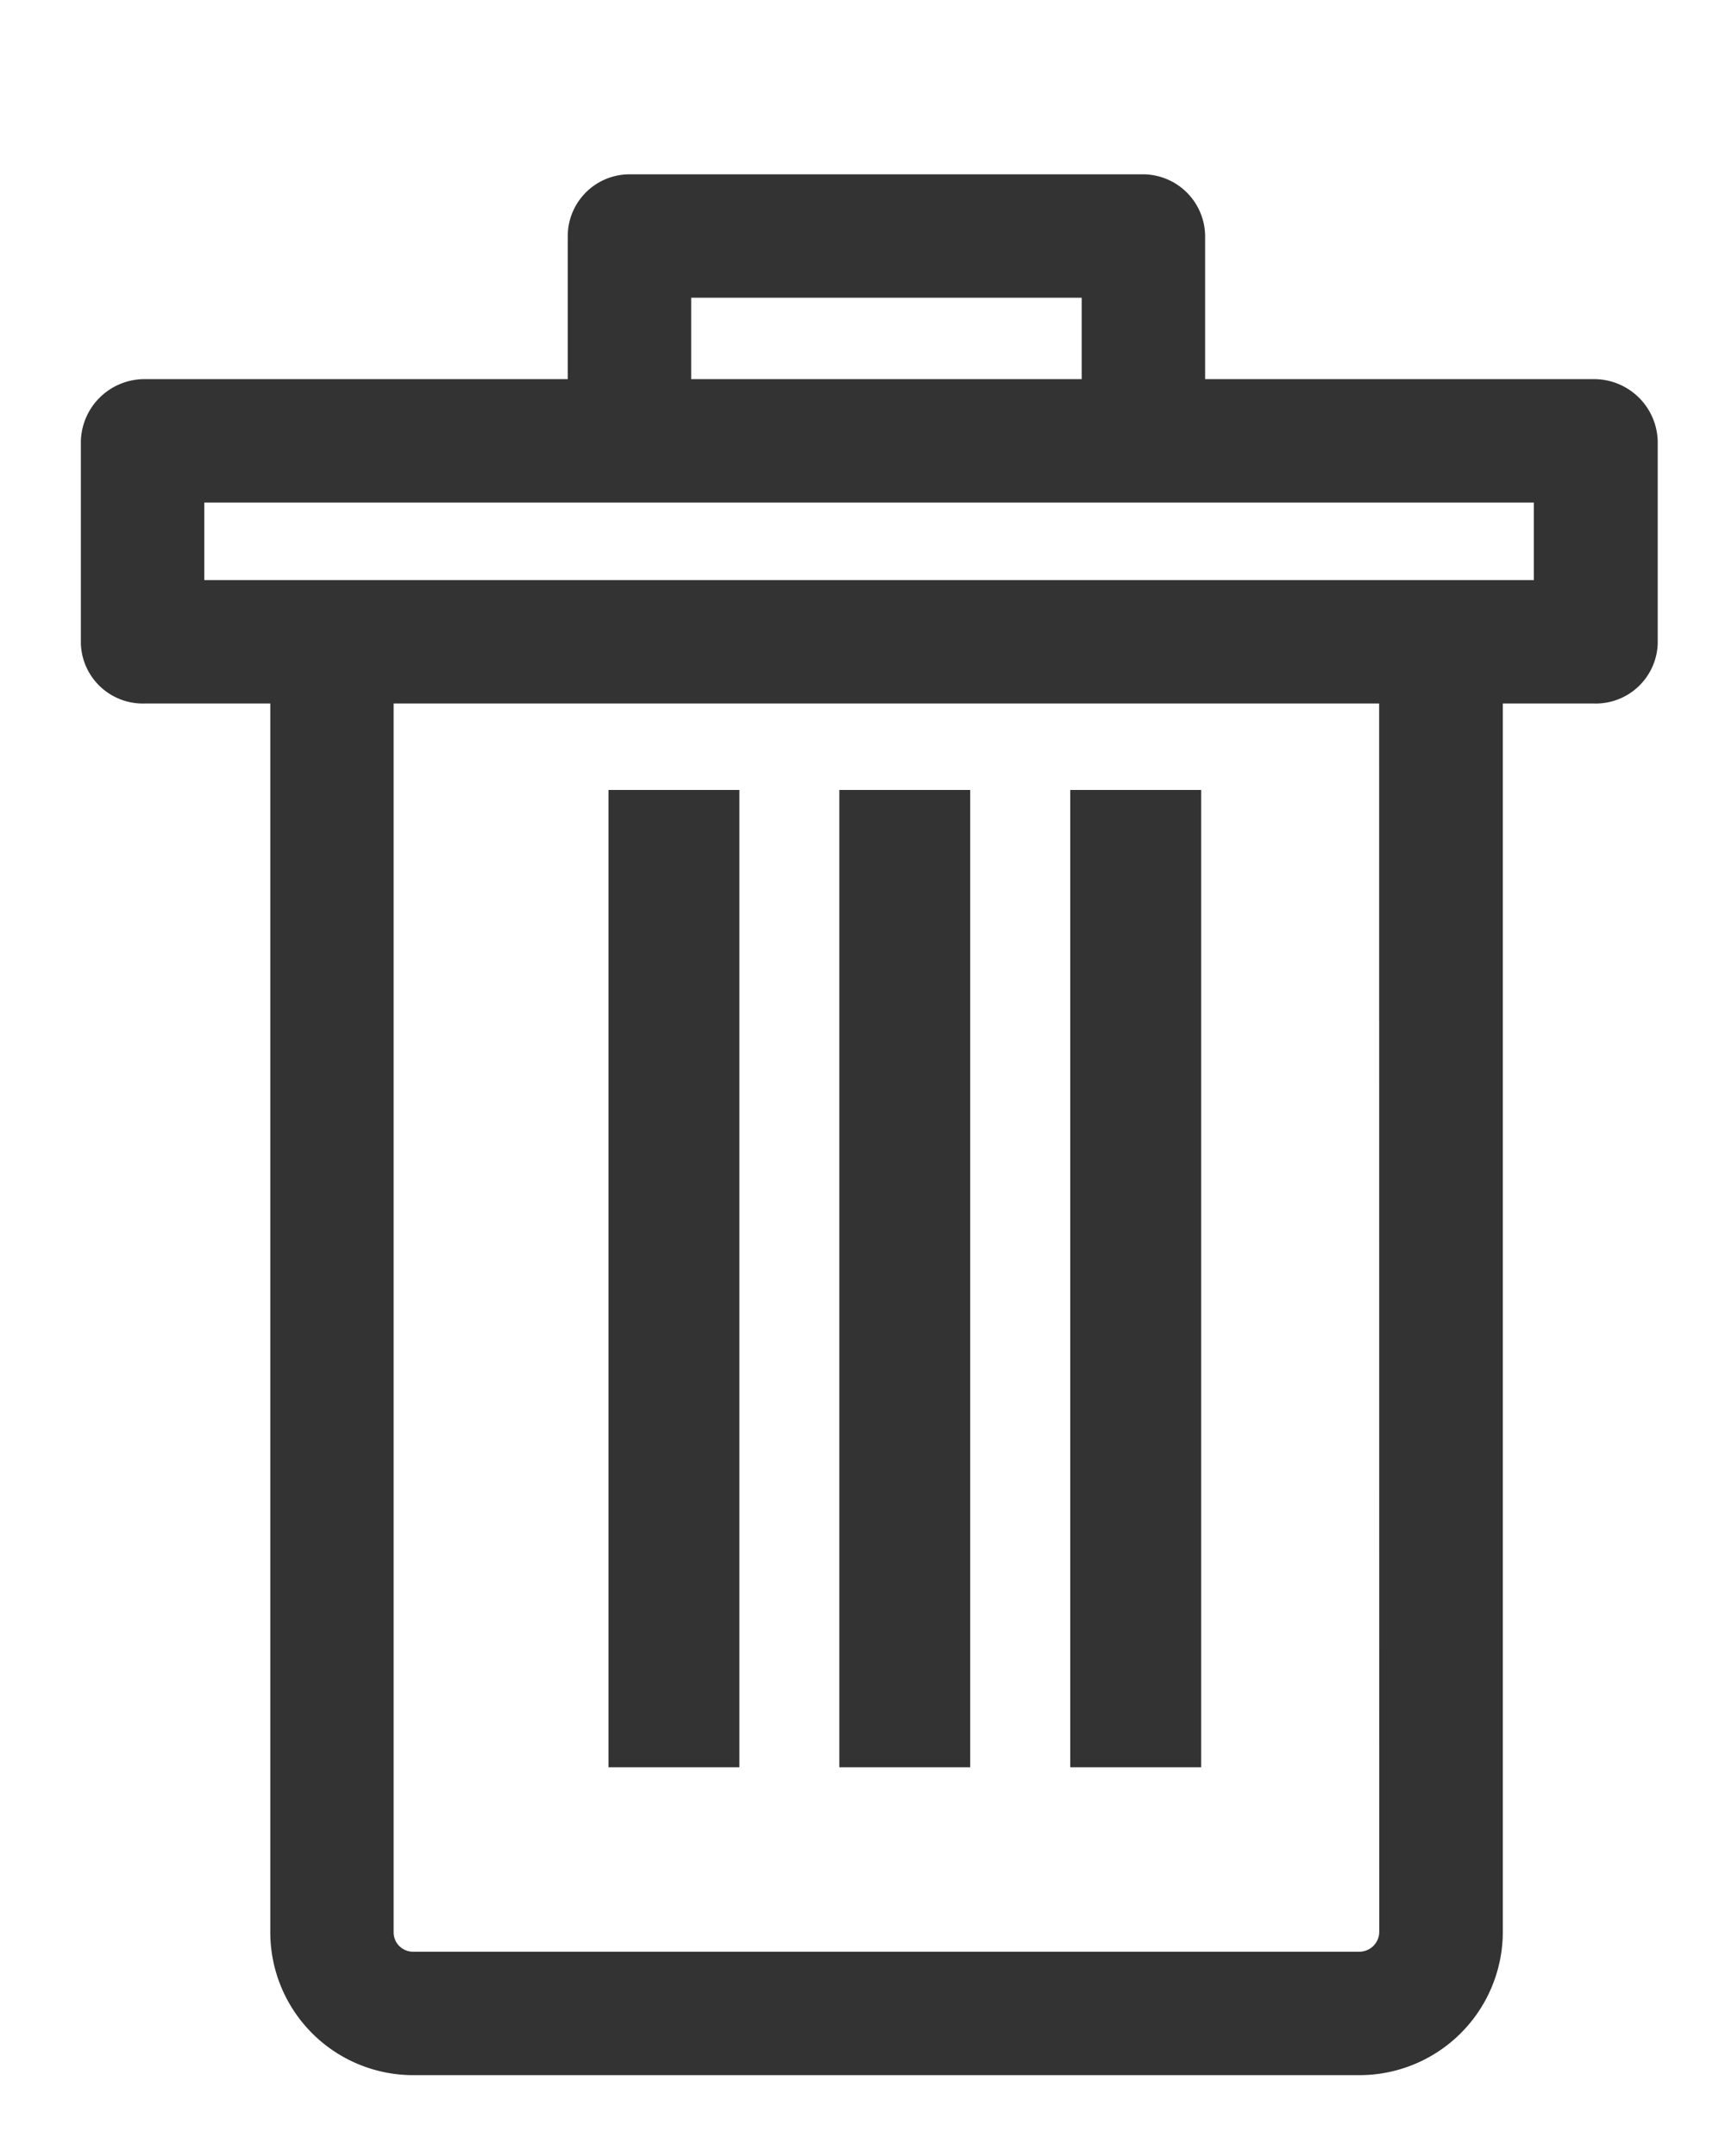 <svg xmlns="http://www.w3.org/2000/svg" xmlns:xlink="http://www.w3.org/1999/xlink" width="16" height="20" viewBox="0 0 16 20">
  <defs>
    <clipPath id="clip-Delete">
      <rect width="16" height="20"/>
    </clipPath>
  </defs>
  <g id="Delete" clip-path="url(#clip-Delete)">
    <g id="Group_16981" data-name="Group 16981" transform="translate(1 1.867)">
      <g id="Group_4900" data-name="Group 4900">
        <rect id="Rectangle_3868" data-name="Rectangle 3868" width="0.714" height="8.566" transform="translate(7.035 5.711)" fill="#333" stroke="#333" stroke-width="0.5"/>
        <rect id="Rectangle_3869" data-name="Rectangle 3869" width="0.714" height="8.566" transform="translate(9.177 5.711)" fill="#333" stroke="#333" stroke-width="0.5"/>
        <rect id="Rectangle_3870" data-name="Rectangle 3870" width="0.714" height="8.566" transform="translate(4.894 5.711)" fill="#333" stroke="#333" stroke-width="0.5"/>
        <path id="Path_2392" data-name="Path 2392" d="M59.337,21.409h1.42V33.061a1.076,1.076,0,0,0,1.074,1.072h8.779a1.08,1.08,0,0,0,1.079-1.072V21.409h1.1a.325.325,0,0,0,.337-.311V19.23a.341.341,0,0,0-.337-.33H68.928V17.324A.328.328,0,0,0,68.6,17H63.838a.324.324,0,0,0-.322.324V18.9H59.337a.341.341,0,0,0-.337.33V21.1A.325.325,0,0,0,59.337,21.409ZM71.043,33.061a.435.435,0,0,1-.434.427H61.83a.43.43,0,0,1-.429-.427V21.409h9.641ZM64.161,17.645h4.122V18.9H64.161Zm-4.516,1.9H72.477v1.219H59.645Z" transform="translate(-59 -17)" fill="#333" stroke="#333" stroke-width="0.5"/>
      </g>
    </g>
  </g>
</svg>

